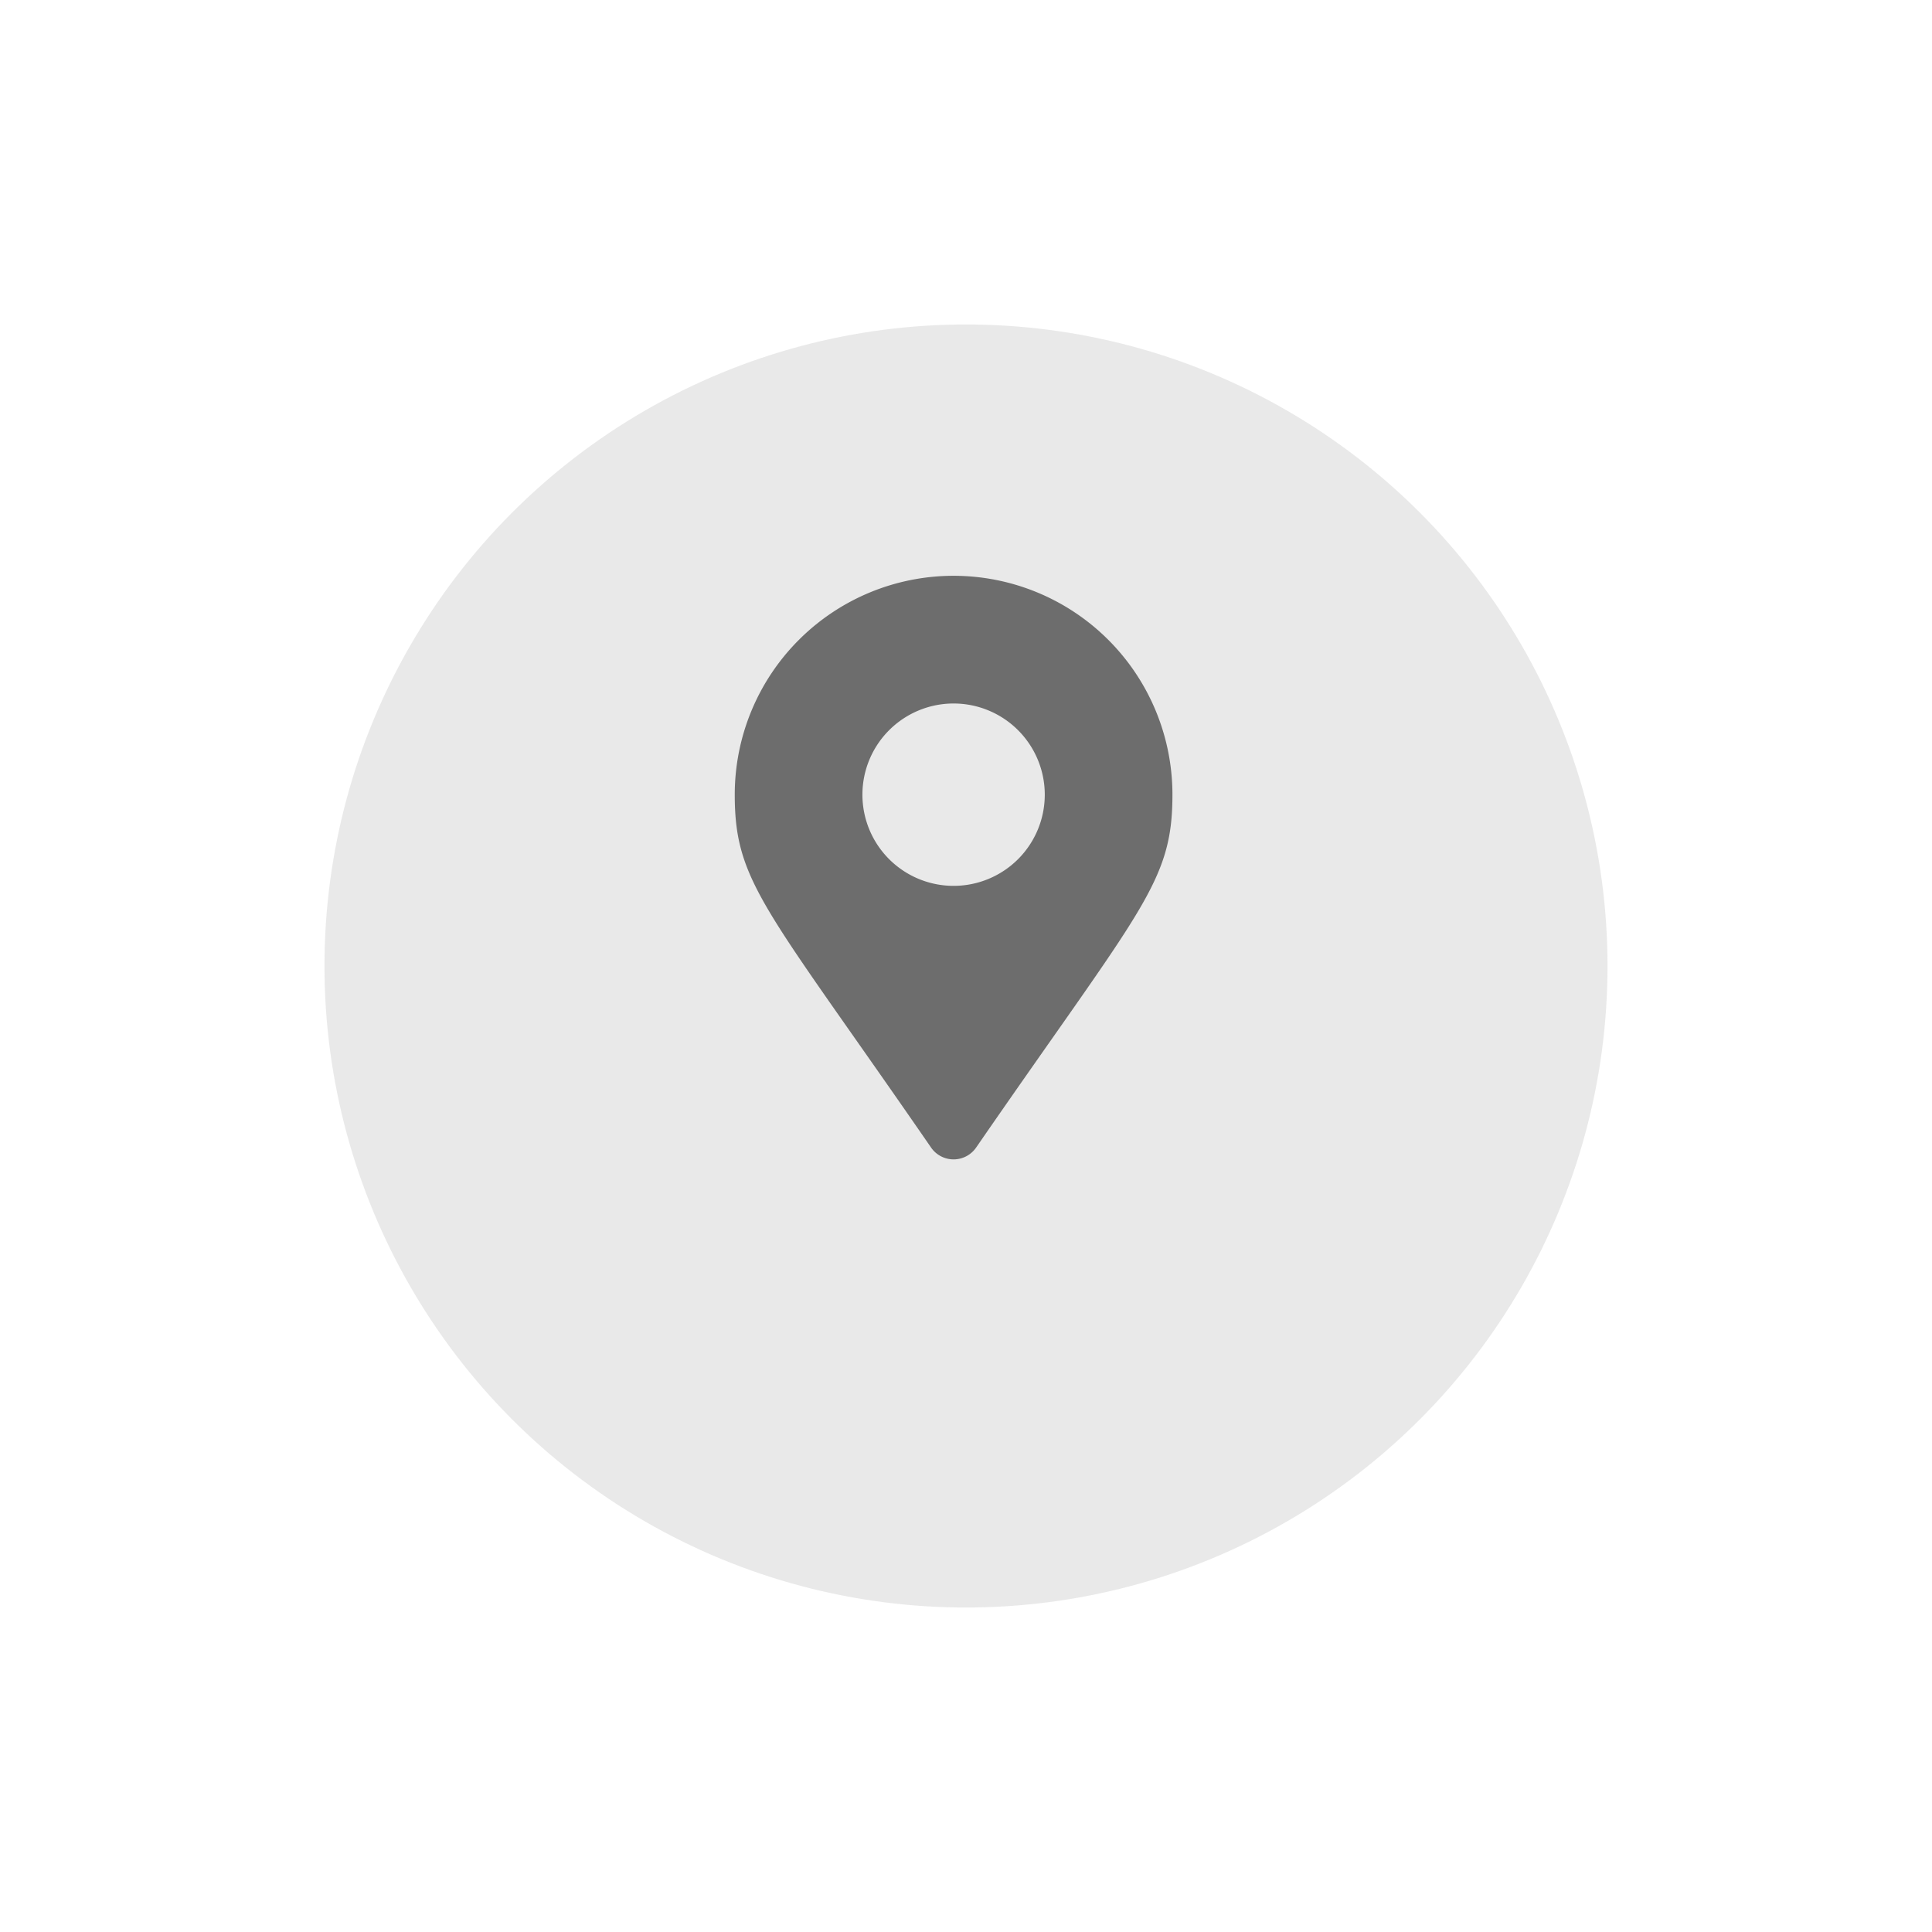 <svg xmlns="http://www.w3.org/2000/svg" xmlns:xlink="http://www.w3.org/1999/xlink" width="53.588" height="53.589" viewBox="0 0 53.588 53.589">
  <defs>
    <style>
      .cls-1, .cls-2 {
        fill: #6d6d6d;
      }

      .cls-1 {
        opacity: 0.152;
      }

      .cls-2 {
        stroke: rgba(109,109,109,0);
      }

      .cls-3 {
        filter: url(#Ellipse_10);
      }
    </style>
    <filter id="Ellipse_10" x="0" y="0" width="53.588" height="53.589" filterUnits="userSpaceOnUse">
      <feOffset dy="3" input="SourceAlpha"/>
      <feGaussianBlur stdDeviation="3" result="blur"/>
      <feFlood flood-opacity="0.161"/>
      <feComposite operator="in" in2="blur"/>
      <feComposite in="SourceGraphic"/>
    </filter>
  </defs>
  <g id="location" transform="translate(9 6)">
    <g class="cls-3" transform="matrix(1, 0, 0, 1, -9, -6)">
      <circle id="Ellipse_10-2" data-name="Ellipse 10" class="cls-1" cx="17.794" cy="17.794" r="17.794" transform="translate(9 6)"/>
    </g>
    <path id="map-marker-alt" class="cls-2" d="M5.446,15.86C.853,9.2,0,8.518,0,6.07a6.07,6.07,0,1,1,12.14,0c0,2.447-.853,3.131-5.446,9.79A.759.759,0,0,1,5.446,15.86ZM6.07,8.6A2.529,2.529,0,1,0,3.541,6.07,2.529,2.529,0,0,0,6.07,8.6Z" transform="translate(11.38 9.971)"/>
  </g>
</svg>
